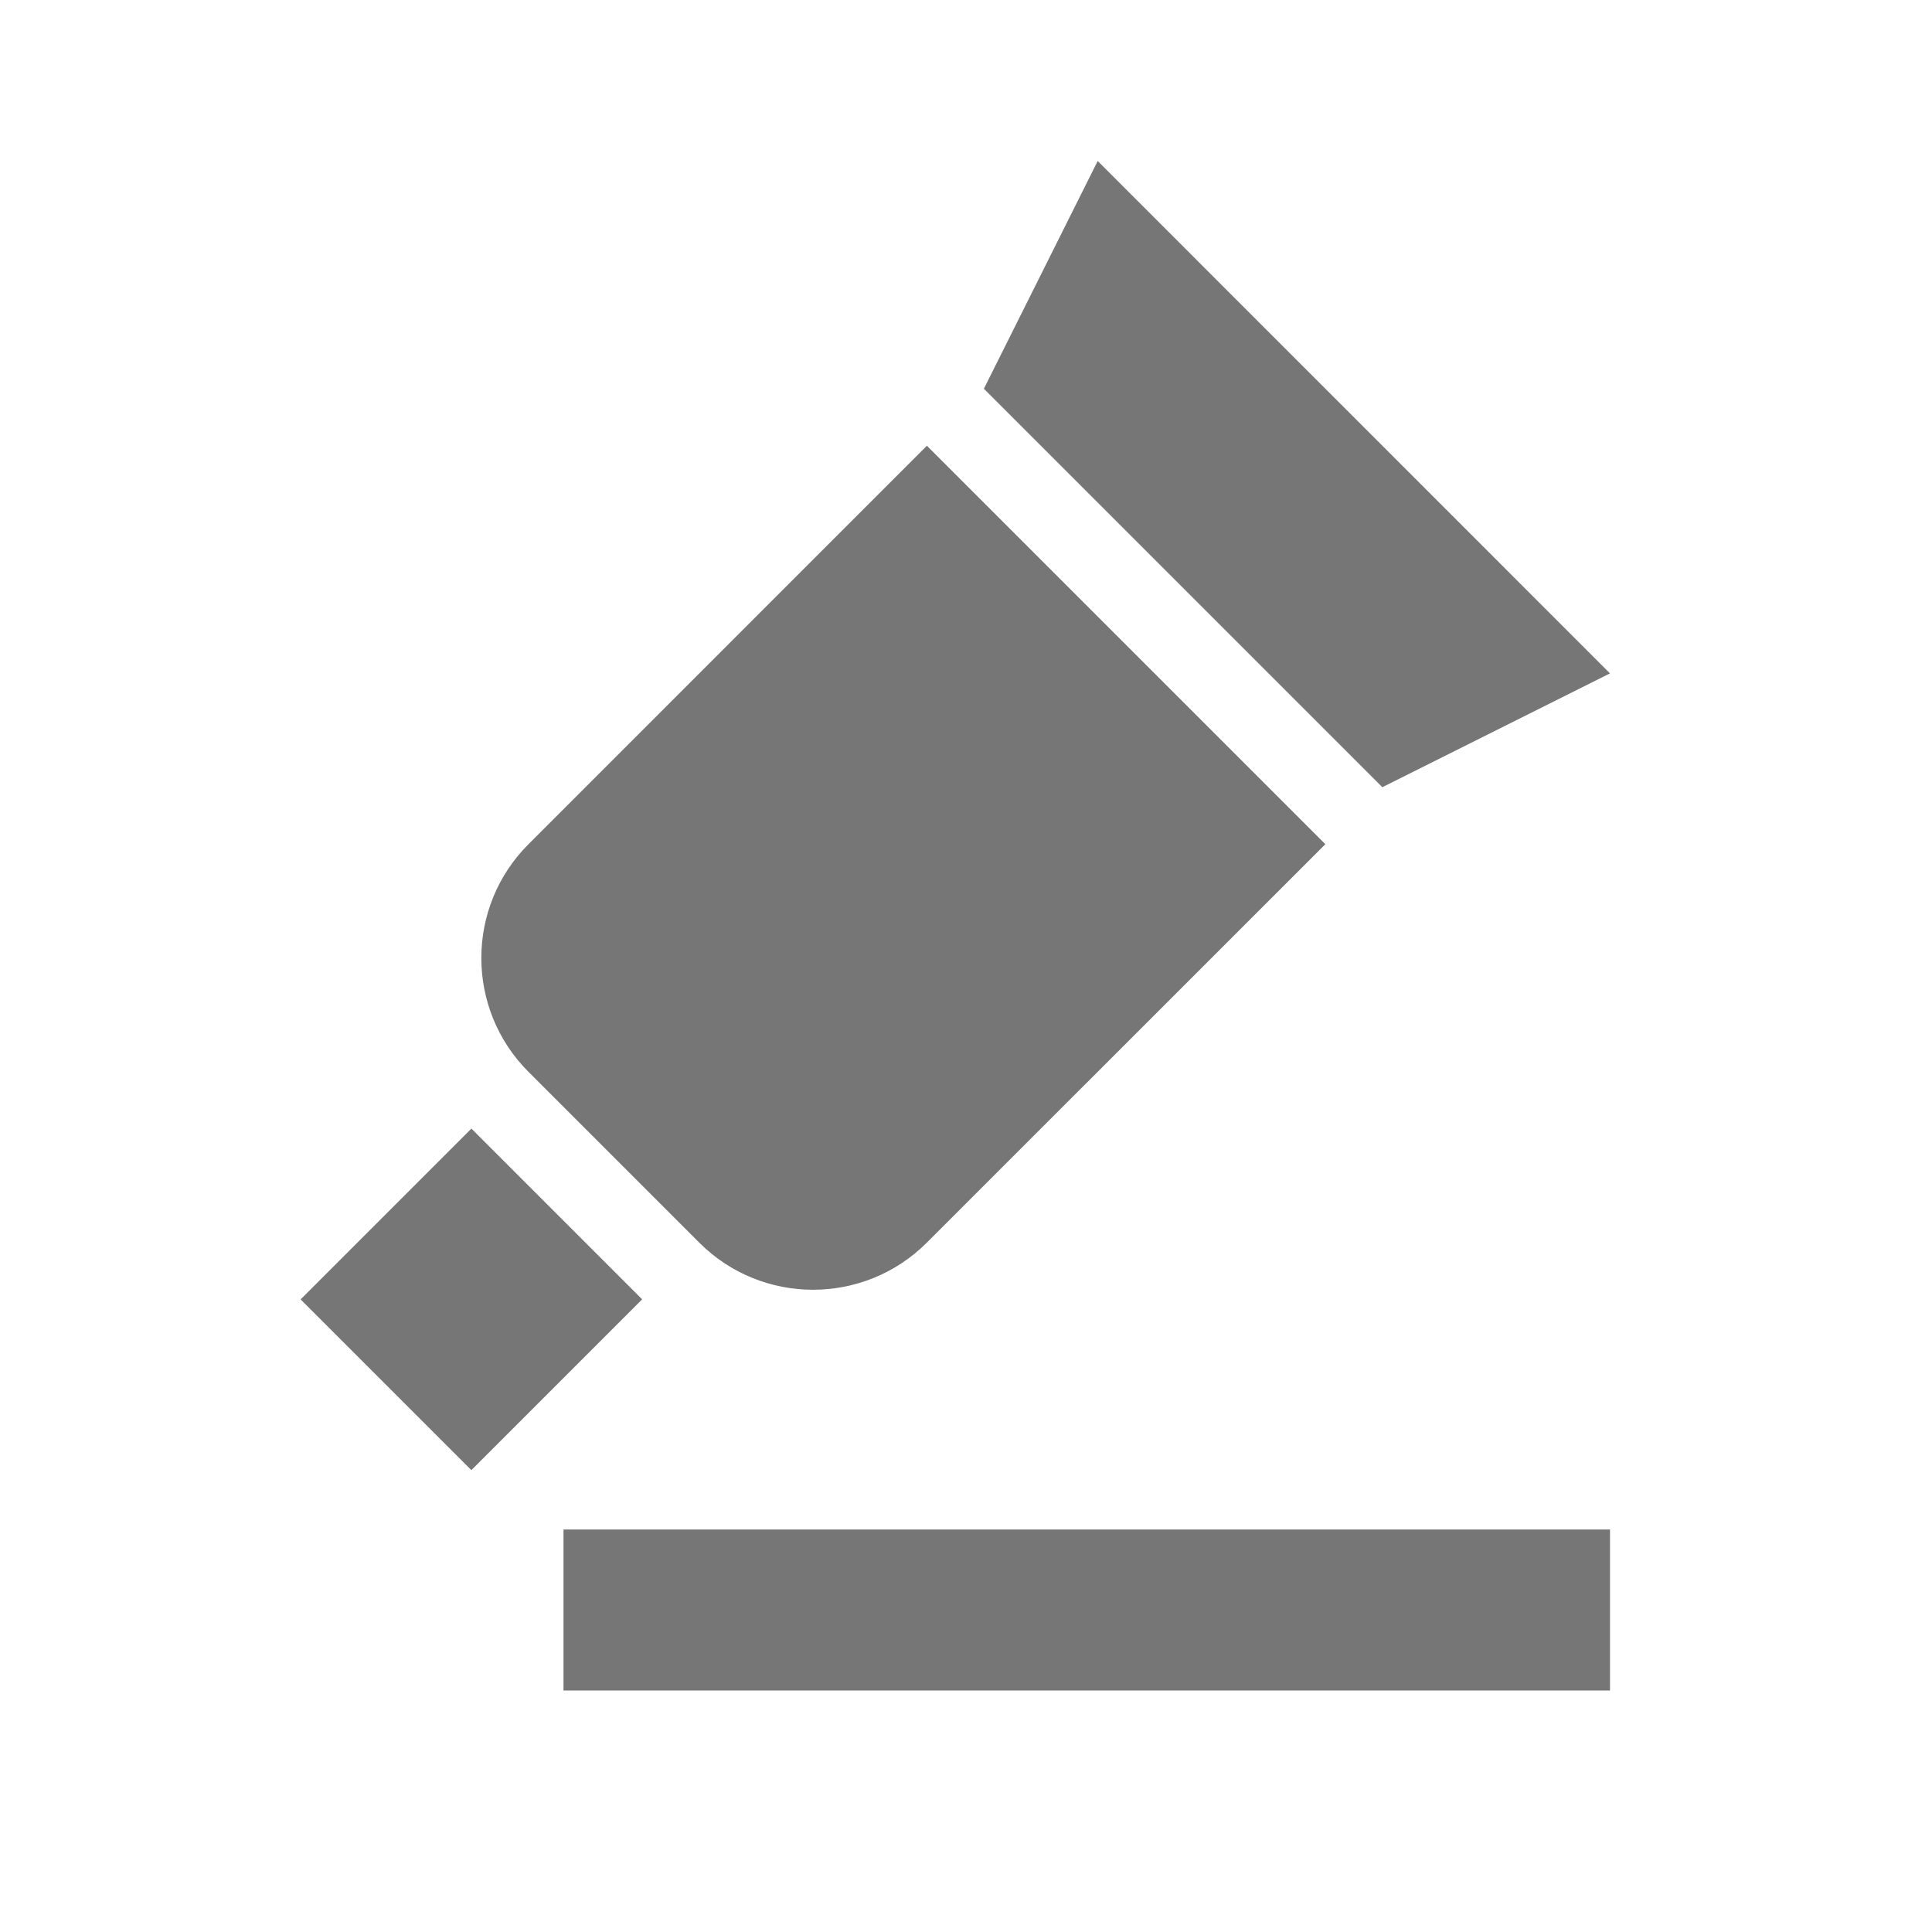 <?xml version="1.0" encoding="utf-8"?>
<!-- Generator: Adobe Illustrator 17.1.0, SVG Export Plug-In . SVG Version: 6.00 Build 0)  -->
<!DOCTYPE svg PUBLIC "-//W3C//DTD SVG 1.1//EN" "http://www.w3.org/Graphics/SVG/1.1/DTD/svg11.dtd">
<svg version="1.1" xmlns="http://www.w3.org/2000/svg" xmlns:xlink="http://www.w3.org/1999/xlink" x="0px" y="0px" width="24px"
	 height="24px" viewBox="0 0 24 24" enable-background="new 0 0 24 24" xml:space="preserve">
<g id="Frame_-_24px">
	<rect fill="none" width="24" height="24"/>
</g>
<g id="Filled_Icons">
	<g>
		
			<rect x="4.357" y="14.642" transform="matrix(0.707 -0.707 0.707 0.707 -9.698 8.87)" fill="#767676" width="3.001" height="3"/>
		<path fill="#767676" d="M8.686,15.436c0.78,0.781,2.047,0.781,2.828,0l4.95-4.949l-4.95-4.95l-4.949,4.95
			c-0.781,0.78-0.781,2.047,0,2.828L8.686,15.436z"/>
		<polygon fill="#767676" points="20,8.365 13.636,2 12.222,4.829 17.172,9.779 		"/>
		<rect x="7" y="19" fill="#767676" width="13" height="2"/>
	</g>
</g>
</svg>
